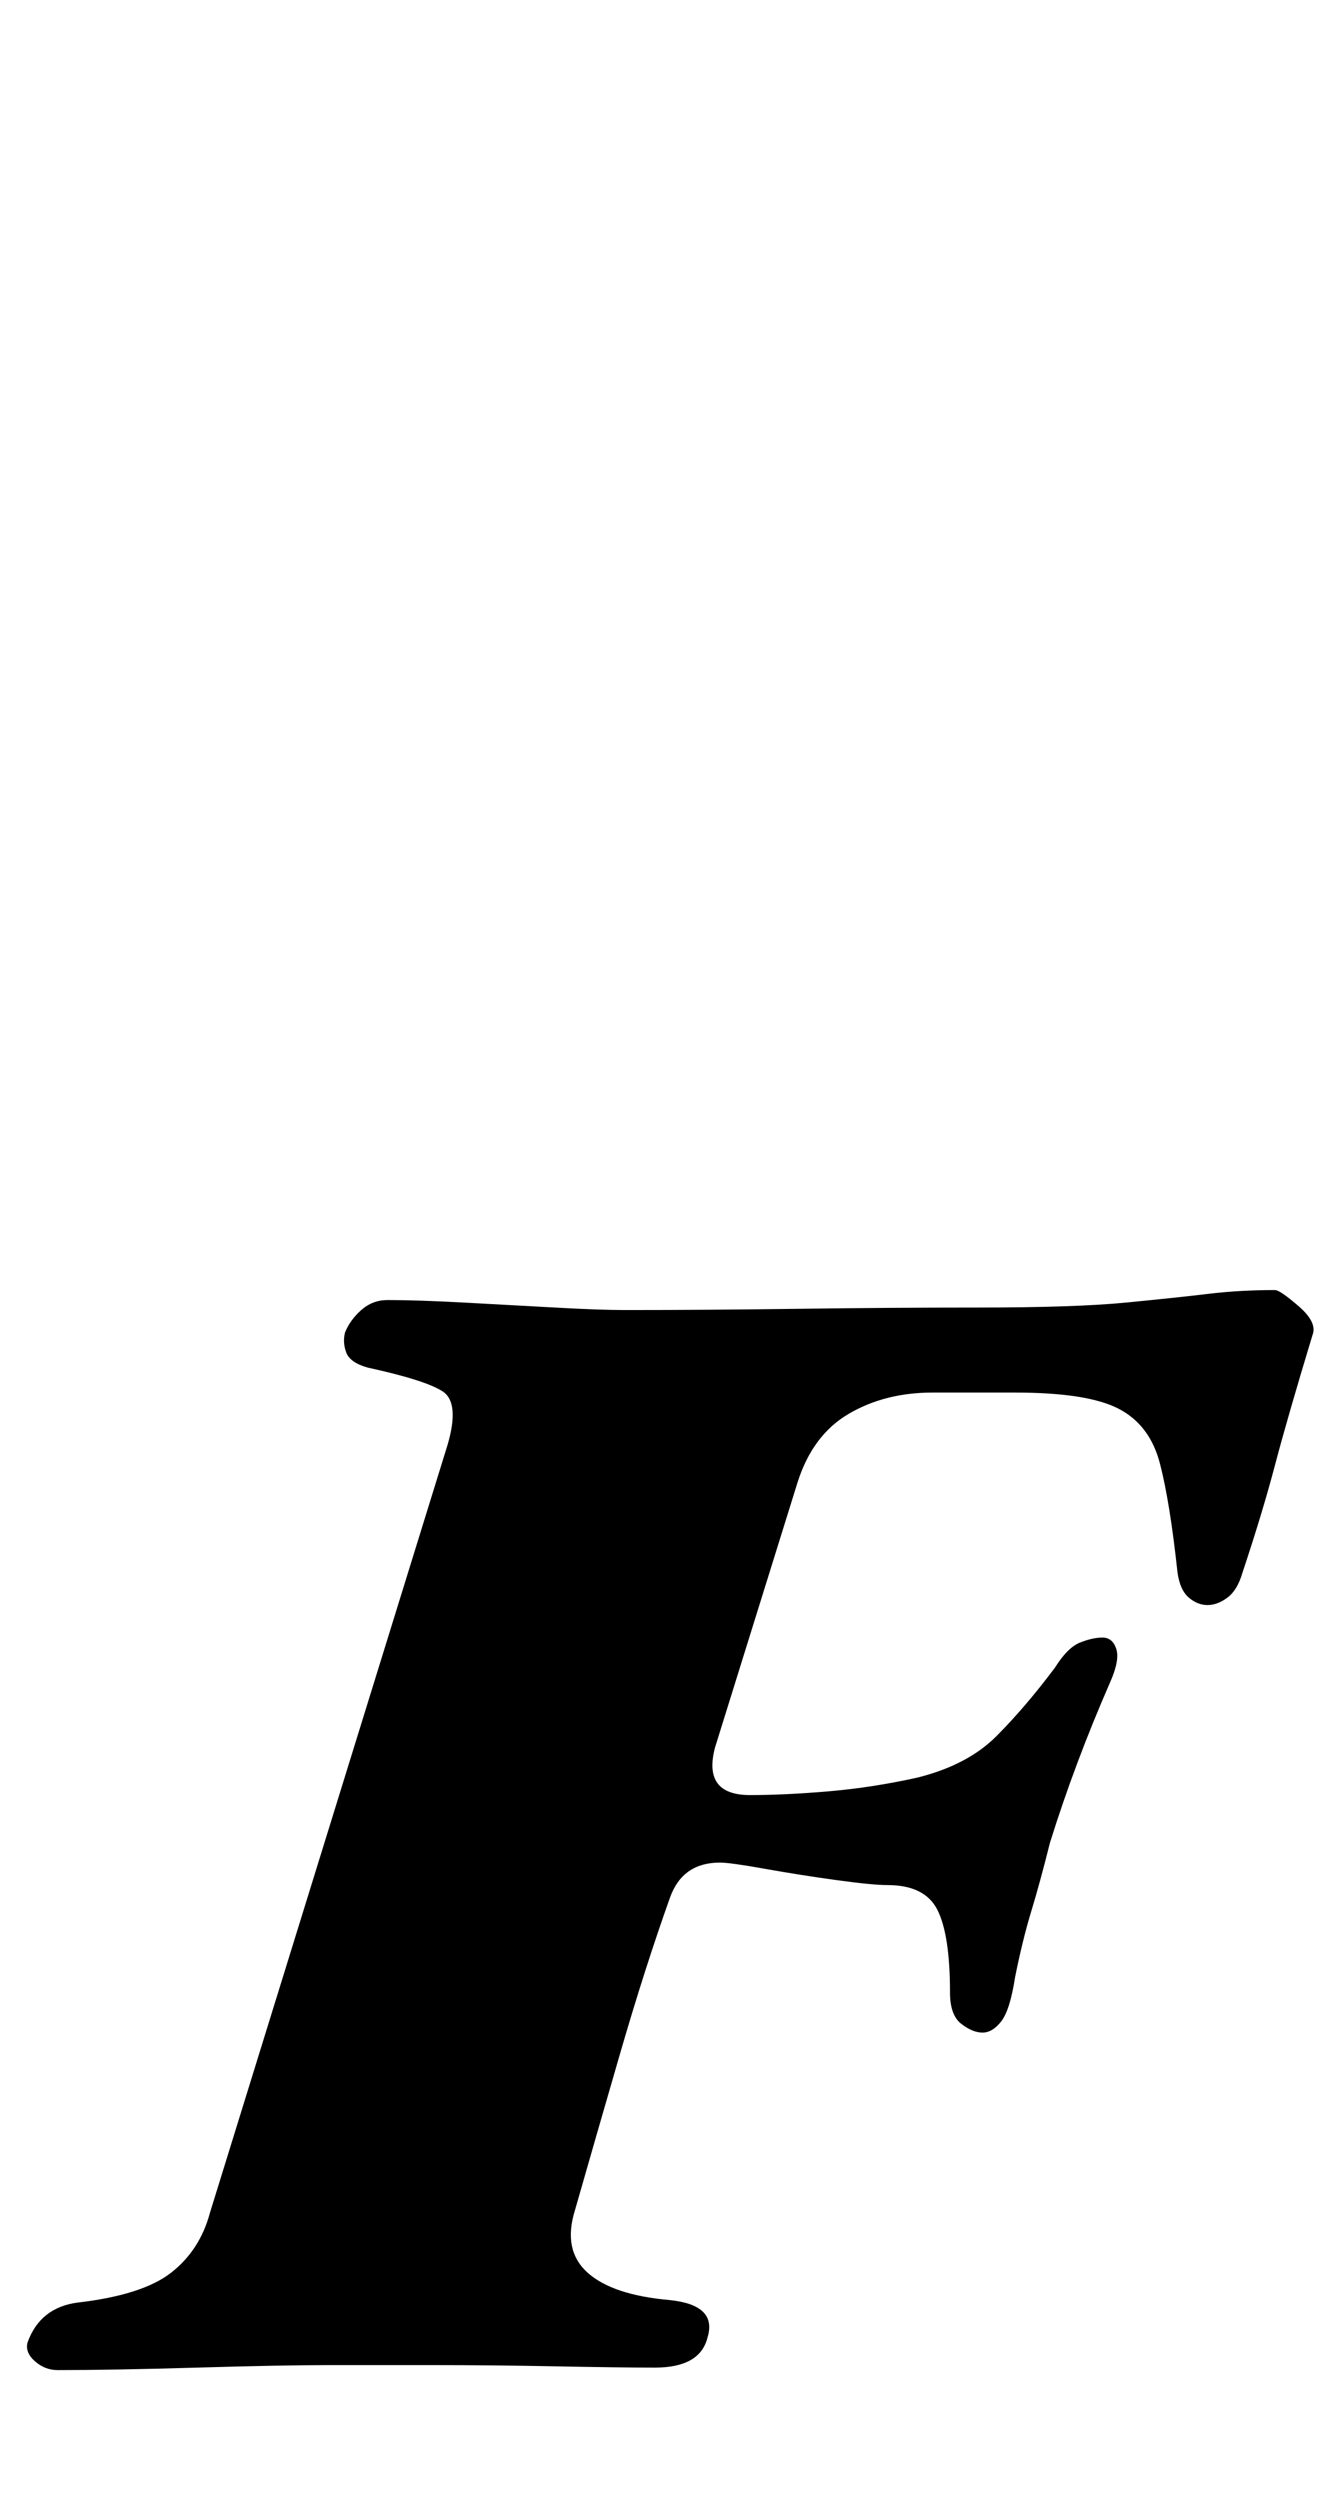 <?xml version="1.0" standalone="no"?>
<!DOCTYPE svg PUBLIC "-//W3C//DTD SVG 1.1//EN" "http://www.w3.org/Graphics/SVG/1.1/DTD/svg11.dtd" >
<svg xmlns="http://www.w3.org/2000/svg" xmlns:xlink="http://www.w3.org/1999/xlink" version="1.1" viewBox="-91 0 536 1000">
  <g transform="matrix(1 0 0 -1 0 800)">
   <path fill="currentColor"
d="M-68 -148q-5 0 -9 3.5t-3 7.5q5 14 20 16q26 3 37.5 12t15.5 24l95 307q5 17 -2 21.5t-30 9.5q-7 2 -8.5 6t-0.5 8q2 5 6.5 9t10.5 4q12 0 30.5 -1t36.5 -2t28 -1q32 0 69.5 0.5t71.5 0.5q39 0 59.5 2t33 3.5t26.5 1.5q2 0 9.5 -6.5t5.5 -11.5q-10 -33 -15 -52t-13 -43
q-2 -7 -6 -10t-8 -3t-7.5 3t-4.5 10q-3 28 -7 43.5t-16.5 22t-41.5 6.5h-33q-19 0 -33.5 -8.5t-20.5 -27.5l-33 -106q-5 -19 14 -19q14 0 31.5 1.5t35.5 5.5q20 5 31.5 16.5t23.5 27.5q5 8 10 10t9 2t5.5 -4.5t-2.5 -13.5q-7 -16 -13 -32t-11 -32q-4 -16 -7.5 -27.5
t-6.5 -26.5q-2 -13 -5.5 -17.5t-7.5 -4.5t-8.5 3.5t-4.5 12.5q0 23 -5 33t-20 10q-6 0 -20.5 2t-28.5 4.5t-18 2.5q-15 0 -20 -14q-10 -28 -20 -62.5t-18 -62.5q-5 -16 5 -25t33 -11q19 -2 15 -15q-3 -12 -21 -12q-14 0 -39.5 0.5t-50.5 0.5h-40q-19 0 -53 -1t-56 -1z" />
  </g>

</svg>
